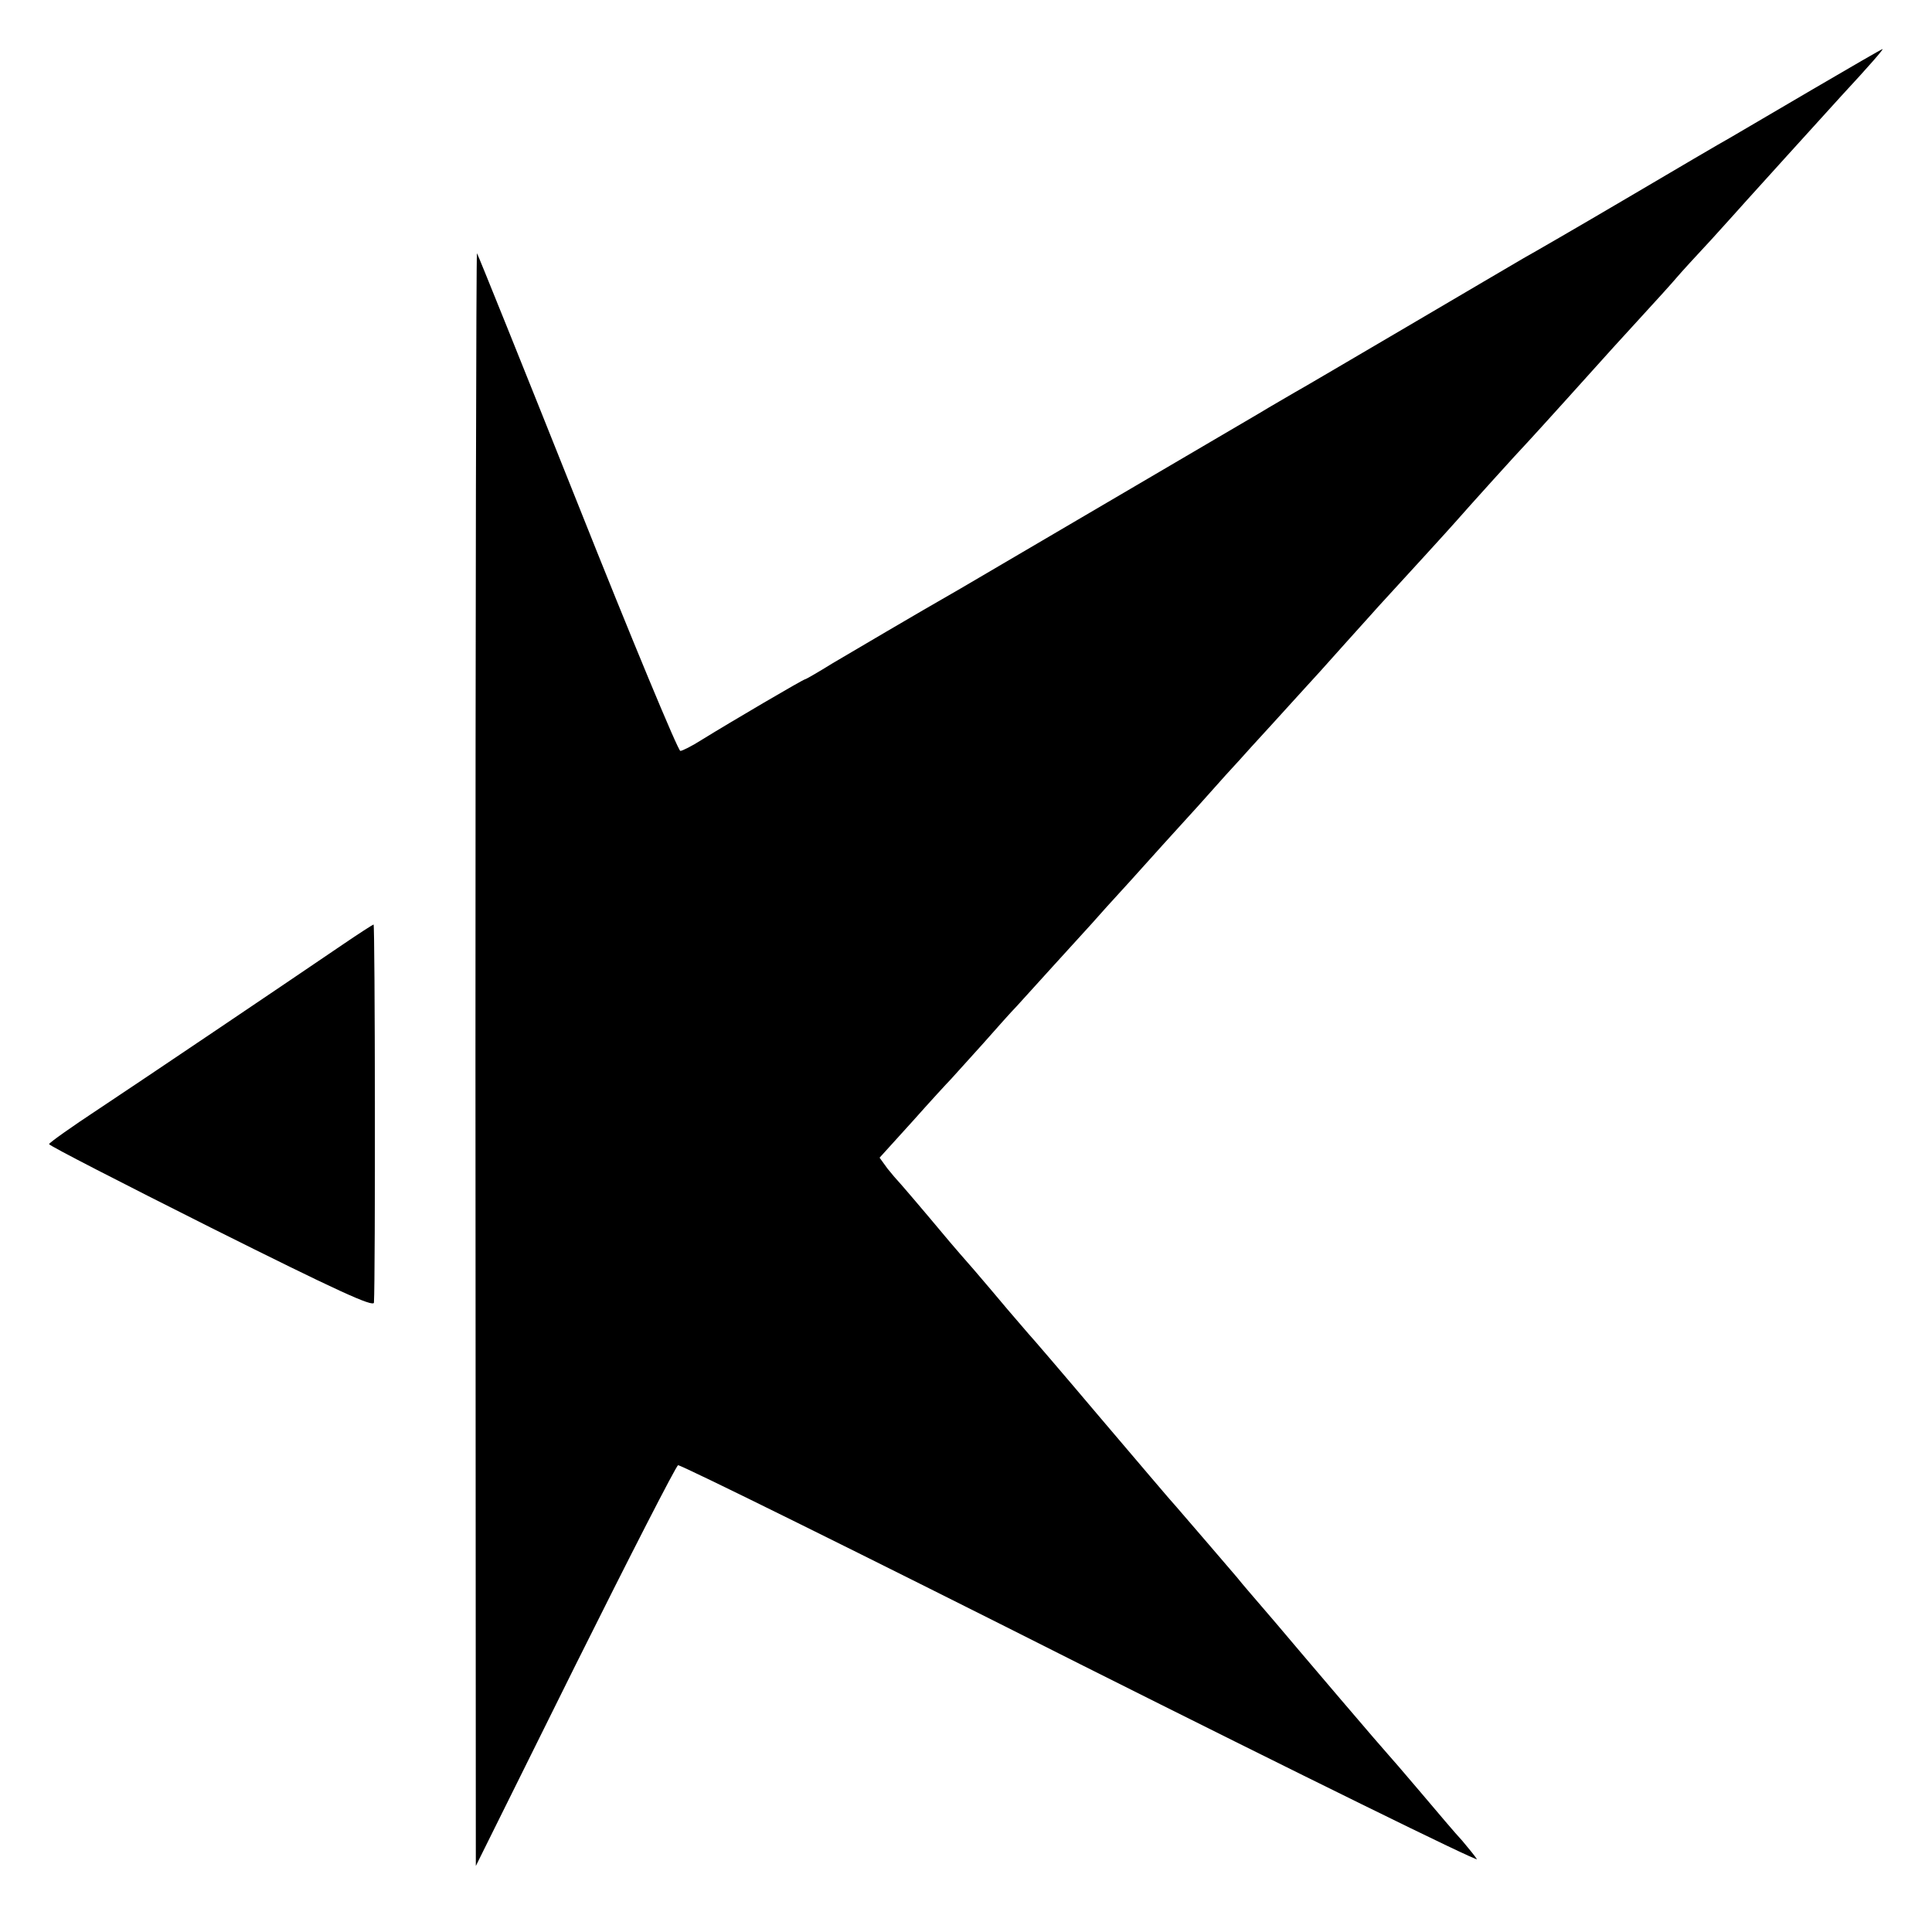 <?xml version="1.0" standalone="no"?>
<!DOCTYPE svg PUBLIC "-//W3C//DTD SVG 20010904//EN"
 "http://www.w3.org/TR/2001/REC-SVG-20010904/DTD/svg10.dtd">
<svg version="1.0" xmlns="http://www.w3.org/2000/svg"
 width="512pt" height="512pt" viewBox="0 0 512 512"
 preserveAspectRatio="xMidYMid meet">
<g transform="translate(0,512) scale(0.1,-0.1)"
fill="#000000" stroke="none">
<path d="M4805 4884 c-99 -58 -198 -116 -220 -129 -22 -12 -146 -85 -275 -161
-129 -76 -252 -147 -272 -158 -20 -12 -159 -93 -308 -181 -150 -88 -284 -167
-299 -175 -15 -9 -59 -34 -97 -57 -61 -36 -712 -418 -789 -463 -131 -75 -281
-164 -339 -198 -37 -23 -70 -42 -72 -42 -5 0 -199 -114 -275 -161 -25 -16 -51
-29 -56 -29 -6 0 -129 296 -273 658 -144 361 -264 659 -266 661 -2 2 -4 -958
-4 -2135 l1 -2139 263 530 c145 291 268 531 273 532 6 2 486 -235 1067 -528
582 -292 1054 -524 1050 -516 -5 8 -23 30 -39 49 -17 18 -66 76 -110 128 -44
52 -83 97 -86 100 -3 3 -61 70 -129 150 -68 80 -144 169 -169 199 -77 90 -82
95 -103 121 -22 26 -115 134 -159 185 -15 16 -107 125 -205 240 -98 116 -183
215 -189 221 -5 6 -30 35 -55 64 -25 30 -65 77 -89 105 -24 27 -53 61 -65 75
-81 97 -132 156 -136 160 -3 3 -16 18 -28 33 l-21 29 87 96 c48 54 94 104 102
112 8 9 46 51 84 93 38 43 78 88 90 100 26 29 168 185 199 219 12 14 58 65
103 114 44 49 125 139 180 199 54 61 103 115 109 121 5 6 46 51 90 99 44 49
85 93 90 99 6 6 51 56 100 111 50 55 94 105 100 111 58 63 183 200 195 214 26
30 164 183 190 210 27 29 165 182 190 210 8 9 53 59 100 110 47 51 93 102 103
114 10 12 52 58 94 103 41 45 82 91 91 101 24 27 174 192 251 277 77 83 113
125 110 125 -2 0 -85 -48 -184 -106z"/>
<path d="M910 2618 c-175 -119 -525 -355 -647 -436 -73 -48 -132 -90 -133 -94
0 -4 193 -103 430 -222 334 -167 430 -211 431 -198 4 67 3 1002 -1 1002 -3 -1
-39 -24 -80 -52z"/>
</g>
</svg>
